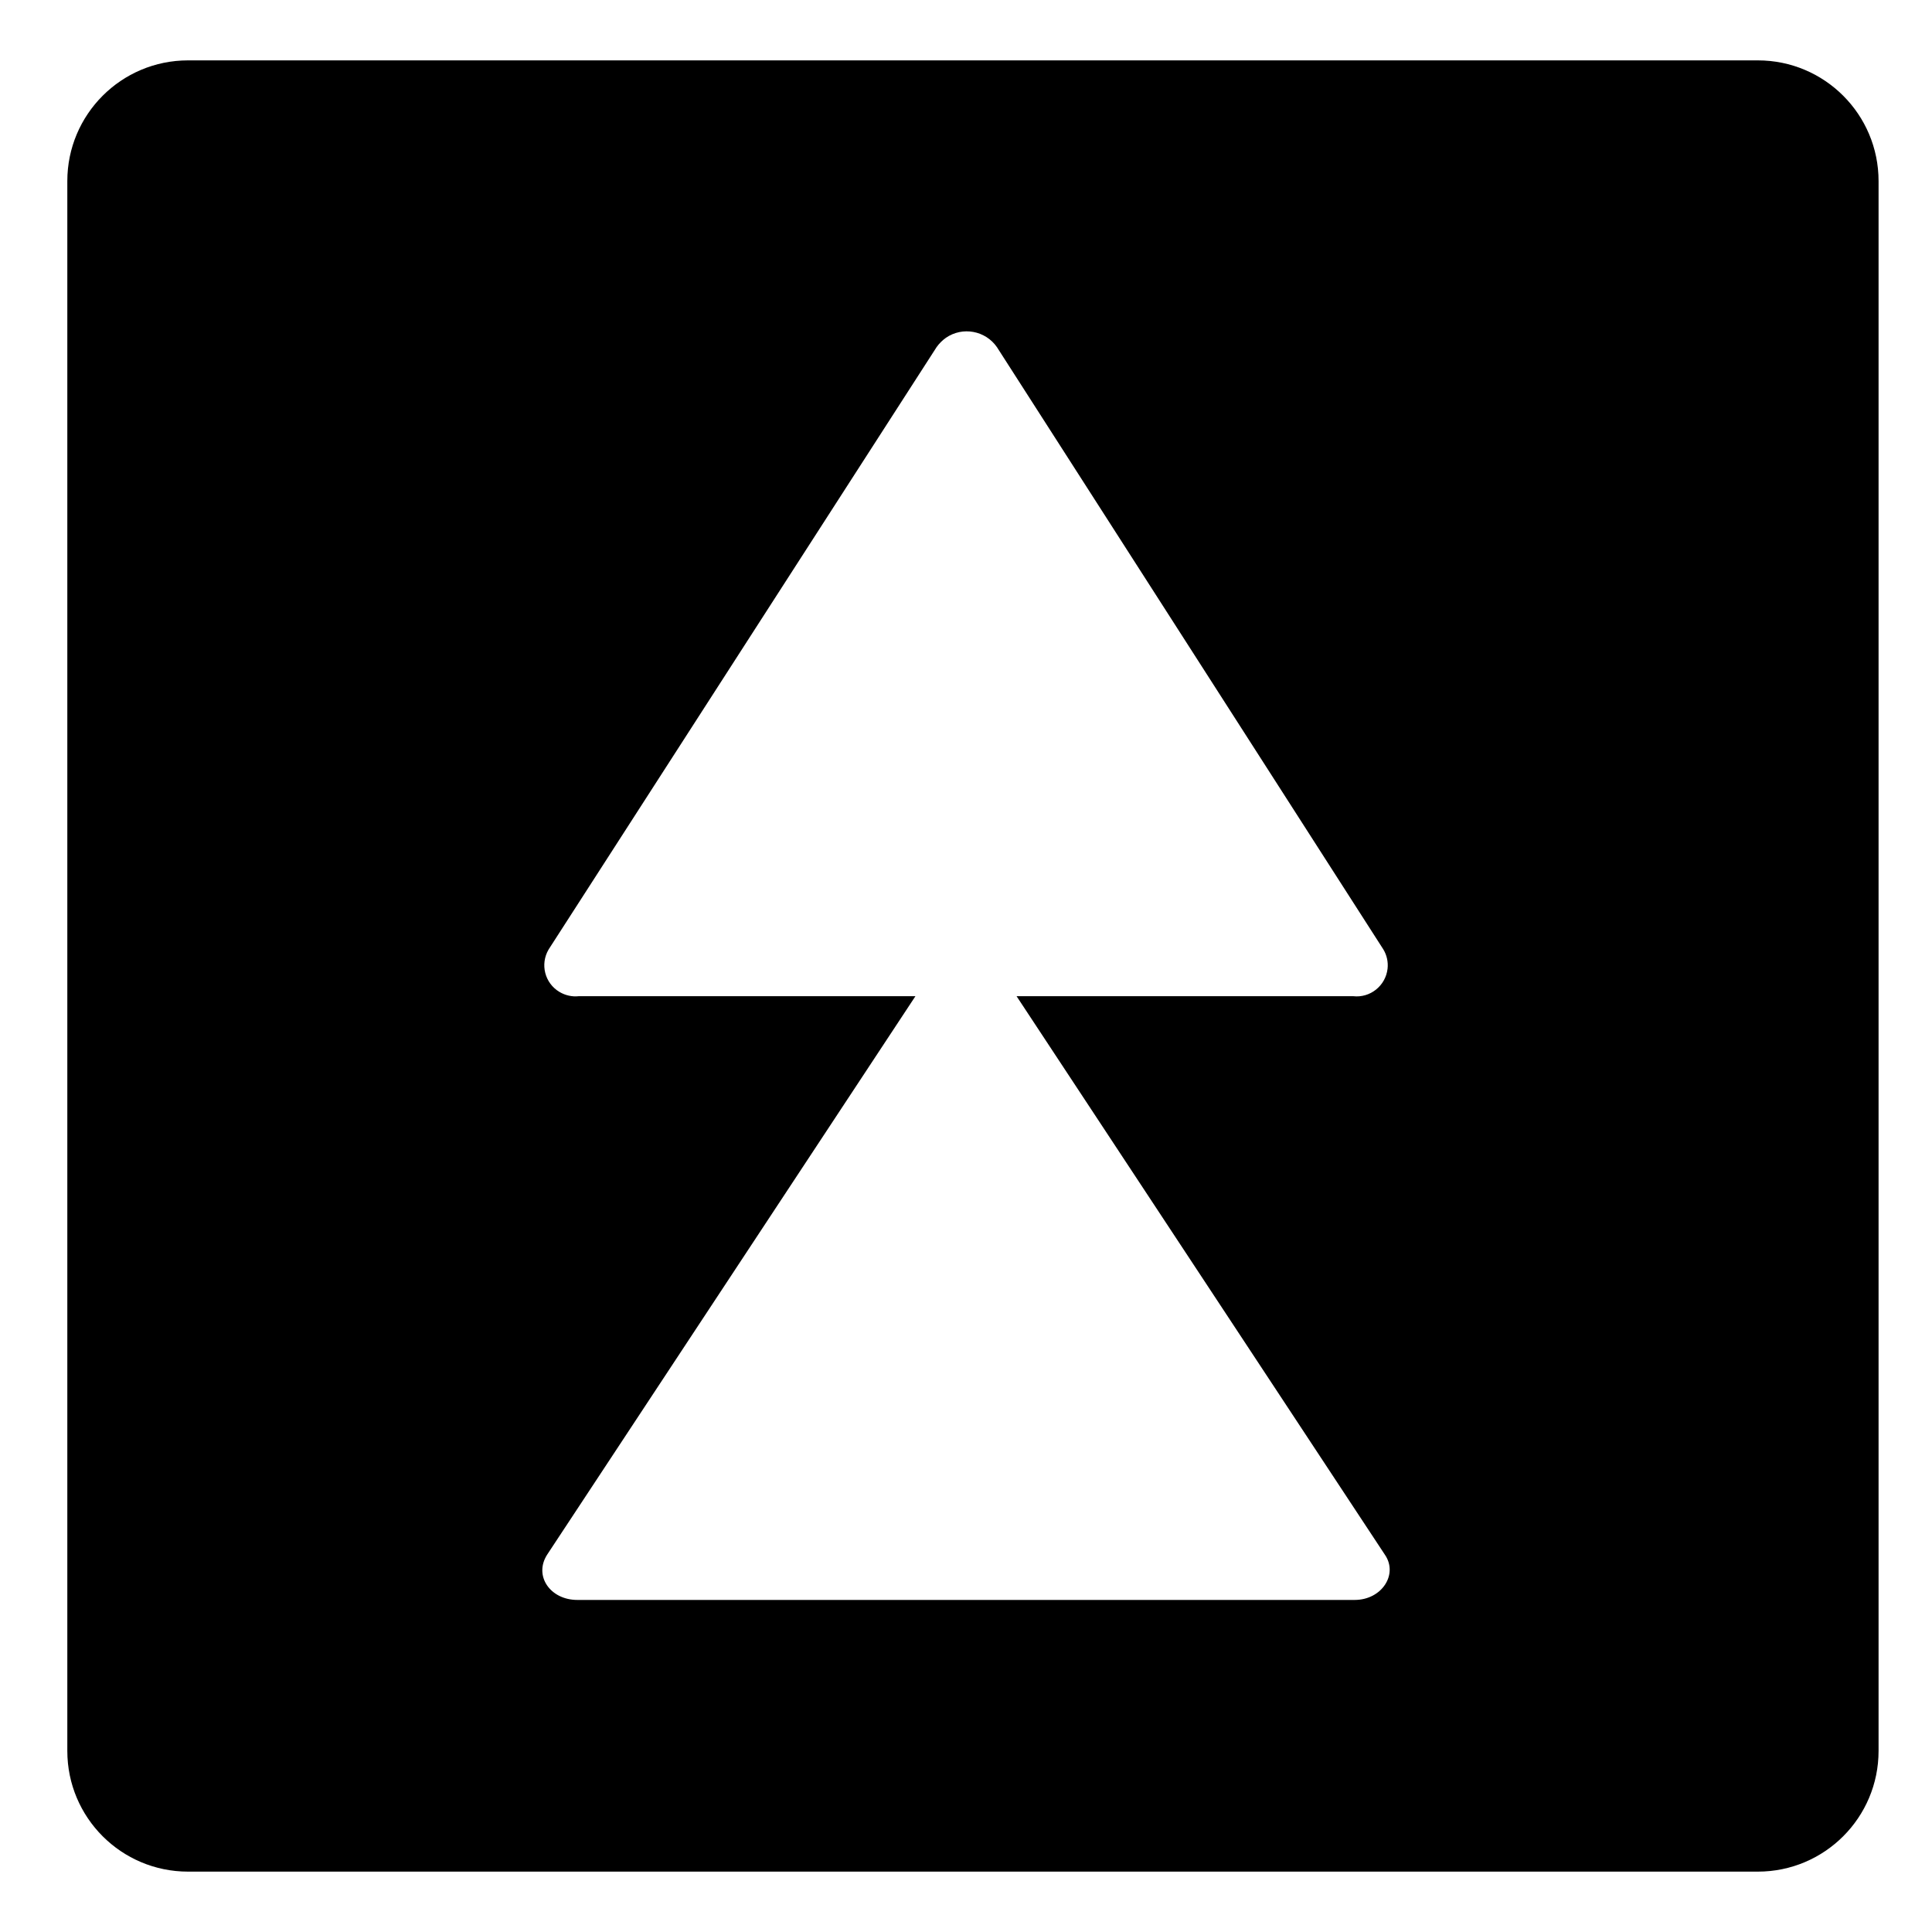 <svg viewBox="0 0 128 128" xmlns="http://www.w3.org/2000/svg" xmlns:xlink="http://www.w3.org/1999/xlink">
  <path d="M116.46,4h-104c-4.42,0-8,3.58-8,8v104c0,4.42,3.58,8,8,8h104c4.42,0,8-3.58,8-8V12C124.46,7.58,120.88,4,116.46,4z M89.75,106h-51.5c-1.8,0-2.9-1.6-2-3l24.4-37h-22.3c-0.44,0.05-0.89-0.05-1.28-0.28c-0.98-0.58-1.3-1.84-0.72-2.82L62.05,23 c0.17-0.24,0.38-0.45,0.62-0.62c1.1-0.76,2.62-0.48,3.38,0.62l25.6,39.9c0.23,0.38,0.33,0.83,0.28,1.28 c-0.13,1.13-1.15,1.95-2.28,1.82h-22.3l24.4,37C92.65,104.3,91.55,106,89.75,106z"/>
</svg>